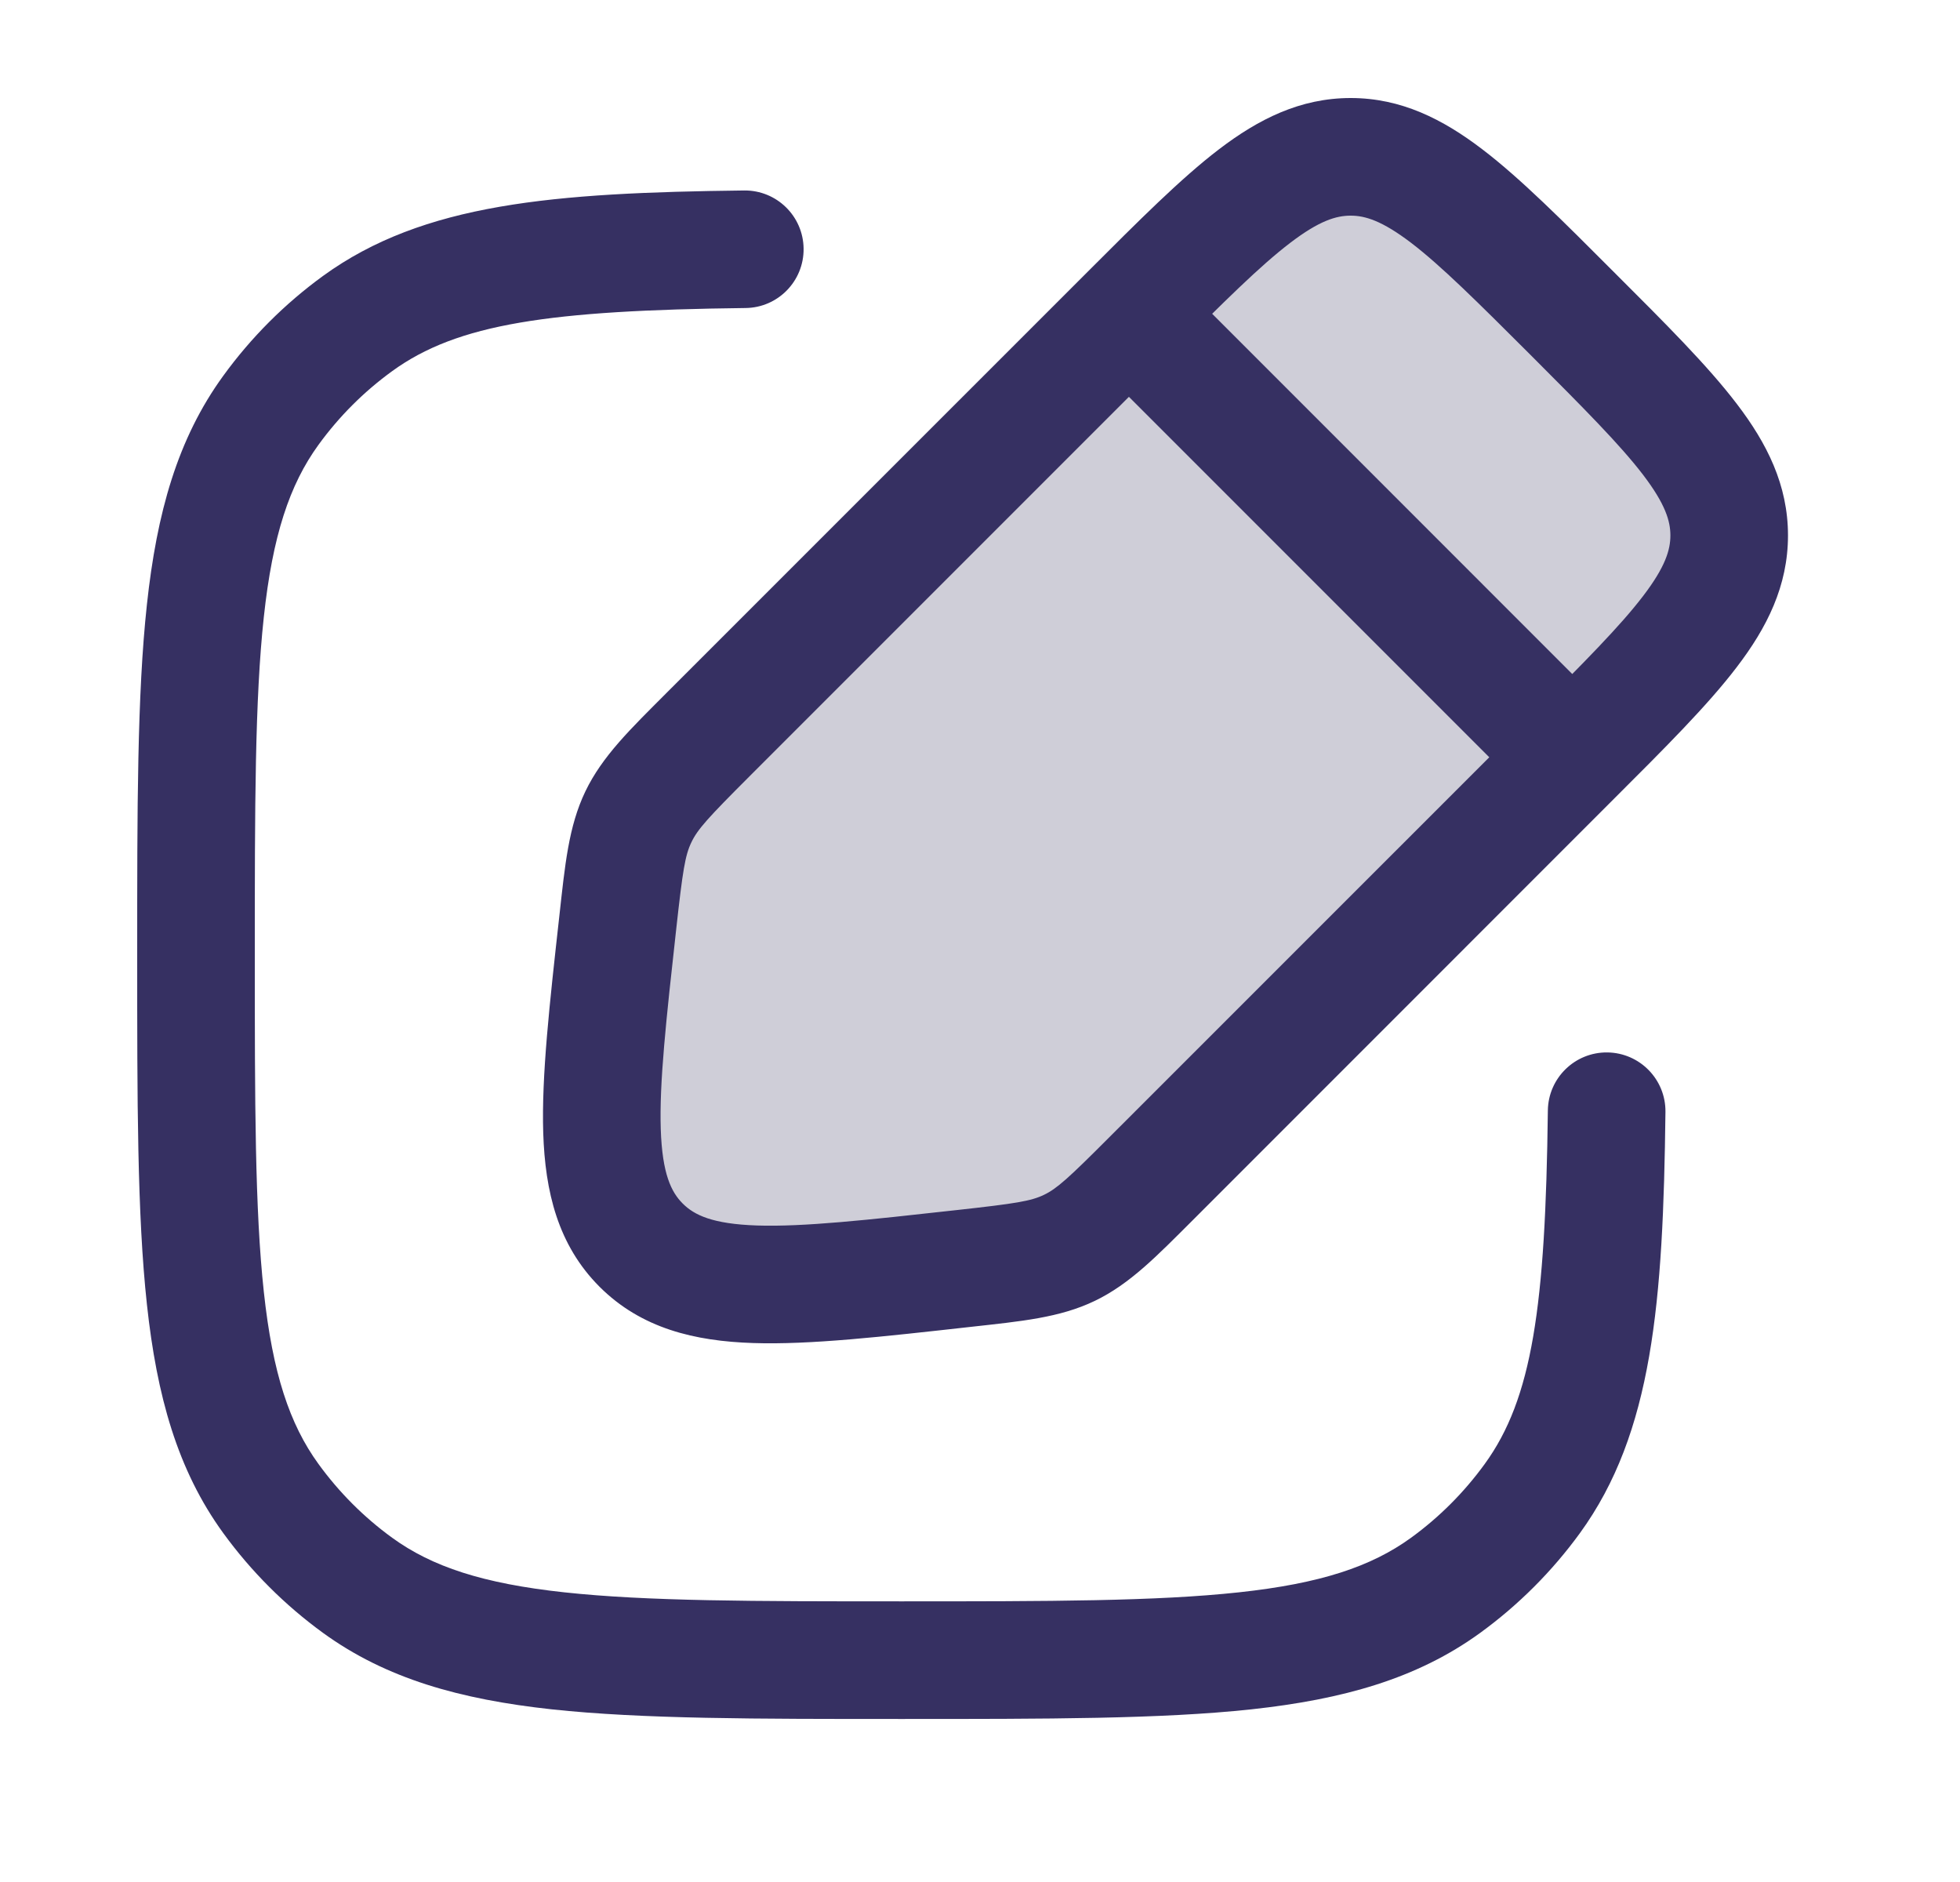 <svg width="25" height="24" viewBox="0 0 25 24" fill="none" xmlns="http://www.w3.org/2000/svg">
<path d="M14.399 4C15.732 2.667 16.399 2 17.228 2C18.056 2 18.723 2.667 20.056 4C21.389 5.333 22.056 6 22.056 6.828C22.056 7.657 21.389 8.324 20.056 9.657L14.684 15.029C14.193 15.52 13.947 15.766 13.64 15.913C13.333 16.061 12.988 16.099 12.298 16.176C10.004 16.431 8.857 16.558 8.178 15.878C7.498 15.199 7.625 14.052 7.88 11.758C7.957 11.068 7.995 10.723 8.143 10.416C8.29 10.109 8.536 9.863 9.027 9.372L14.399 4Z" fill="#CFCED8"/>
<path d="M4.561 20.216L5.002 19.61H5.002L4.561 20.216ZM3.455 19.11L2.848 19.551L2.848 19.551L3.455 19.11ZM18.439 20.216L17.998 19.61H17.998L18.439 20.216ZM19.545 19.11L18.938 18.669L19.545 19.11ZM3.455 5.232L2.848 4.792L2.848 4.792L3.455 5.232ZM4.561 4.126L5.002 4.733V4.733L4.561 4.126ZM9.509 3.928C9.923 3.924 10.255 3.584 10.25 3.17C10.245 2.755 9.905 2.424 9.491 2.429L9.509 3.928ZM21.243 14.18C21.248 13.766 20.916 13.426 20.502 13.421C20.088 13.416 19.748 13.748 19.743 14.162L21.243 14.18ZM12.298 16.176L12.215 15.43L12.298 16.176ZM8.178 15.878L7.647 16.409L7.647 16.409L8.178 15.878ZM7.88 11.758L8.626 11.841L7.88 11.758ZM9.027 9.372L8.497 8.841L9.027 9.372ZM8.143 10.416L7.467 10.091L7.467 10.091L8.143 10.416ZM14.684 15.029L15.215 15.559L14.684 15.029ZM13.64 15.913L13.965 16.589H13.965L13.64 15.913ZM11.5 20.421C9.608 20.421 8.25 20.42 7.198 20.306C6.16 20.194 5.51 19.979 5.002 19.61L4.12 20.823C4.927 21.409 5.871 21.671 7.036 21.798C8.188 21.922 9.642 21.921 11.5 21.921V20.421ZM1.75 12.171C1.75 14.03 1.749 15.483 1.874 16.635C2 17.8 2.262 18.745 2.848 19.551L4.062 18.669C3.693 18.161 3.477 17.511 3.365 16.473C3.251 15.421 3.25 14.063 3.25 12.171H1.75ZM5.002 19.61C4.641 19.348 4.324 19.03 4.062 18.669L2.848 19.551C3.203 20.039 3.632 20.468 4.12 20.823L5.002 19.61ZM11.5 21.921C13.358 21.921 14.812 21.922 15.963 21.798C17.129 21.671 18.073 21.409 18.88 20.823L17.998 19.61C17.49 19.979 16.84 20.194 15.802 20.306C14.75 20.42 13.392 20.421 11.5 20.421V21.921ZM18.938 18.669C18.676 19.03 18.359 19.348 17.998 19.61L18.88 20.823C19.368 20.468 19.797 20.039 20.152 19.551L18.938 18.669ZM3.25 12.171C3.25 10.28 3.251 8.921 3.365 7.869C3.477 6.831 3.693 6.181 4.062 5.673L2.848 4.792C2.262 5.598 2 6.542 1.874 7.708C1.749 8.859 1.75 10.313 1.75 12.171H3.25ZM4.12 3.519C3.632 3.874 3.203 4.303 2.848 4.792L4.062 5.673C4.324 5.312 4.641 4.995 5.002 4.733L4.12 3.519ZM9.491 2.429C7.064 2.458 5.399 2.59 4.12 3.519L5.002 4.733C5.836 4.127 7.008 3.958 9.509 3.928L9.491 2.429ZM19.743 14.162C19.713 16.663 19.544 17.835 18.938 18.669L20.152 19.551C21.081 18.272 21.214 16.607 21.243 14.18L19.743 14.162ZM19.526 9.127L14.154 14.498L15.215 15.559L20.586 10.187L19.526 9.127ZM9.558 9.902L14.93 4.53L13.869 3.47L8.497 8.841L9.558 9.902ZM12.215 15.43C11.045 15.56 10.248 15.647 9.657 15.628C9.085 15.609 8.854 15.494 8.708 15.348L7.647 16.409C8.181 16.942 8.863 17.103 9.608 17.127C10.333 17.151 11.257 17.046 12.38 16.921L12.215 15.43ZM7.135 11.676C7.01 12.799 6.906 13.723 6.929 14.448C6.953 15.193 7.114 15.875 7.647 16.409L8.708 15.348C8.562 15.202 8.447 14.971 8.428 14.399C8.409 13.808 8.496 13.011 8.626 11.841L7.135 11.676ZM8.497 8.841C8.042 9.297 7.683 9.642 7.467 10.091L8.819 10.741C8.898 10.575 9.03 10.43 9.558 9.902L8.497 8.841ZM8.626 11.841C8.708 11.1 8.739 10.906 8.819 10.741L7.467 10.091C7.251 10.54 7.206 11.036 7.135 11.676L8.626 11.841ZM14.154 14.498C13.627 15.026 13.481 15.158 13.316 15.237L13.965 16.589C14.414 16.373 14.759 16.014 15.215 15.559L14.154 14.498ZM12.38 16.921C13.02 16.85 13.517 16.805 13.965 16.589L13.316 15.237C13.15 15.317 12.956 15.348 12.215 15.43L12.38 16.921ZM19.526 4.53C20.207 5.212 20.664 5.671 20.96 6.058C21.242 6.429 21.306 6.644 21.306 6.828H22.806C22.806 6.184 22.537 5.652 22.152 5.149C21.781 4.662 21.238 4.121 20.586 3.47L19.526 4.53ZM20.586 10.187C21.238 9.536 21.781 8.995 22.152 8.508C22.537 8.005 22.806 7.473 22.806 6.828H21.306C21.306 7.013 21.242 7.228 20.96 7.598C20.664 7.986 20.207 8.445 19.526 9.127L20.586 10.187ZM20.586 3.47C19.935 2.818 19.394 2.275 18.907 1.904C18.404 1.52 17.872 1.25 17.228 1.25V2.75C17.412 2.75 17.627 2.814 17.998 3.096C18.385 3.392 18.844 3.849 19.526 4.53L20.586 3.47ZM14.93 4.53C15.611 3.849 16.07 3.392 16.458 3.096C16.828 2.814 17.043 2.75 17.228 2.75V1.25C16.584 1.25 16.051 1.52 15.548 1.904C15.062 2.275 14.521 2.818 13.869 3.47L14.93 4.53ZM20.586 9.127L14.93 3.47L13.869 4.53L19.526 10.187L20.586 9.127Z" fill="#363062"/>
</svg>
